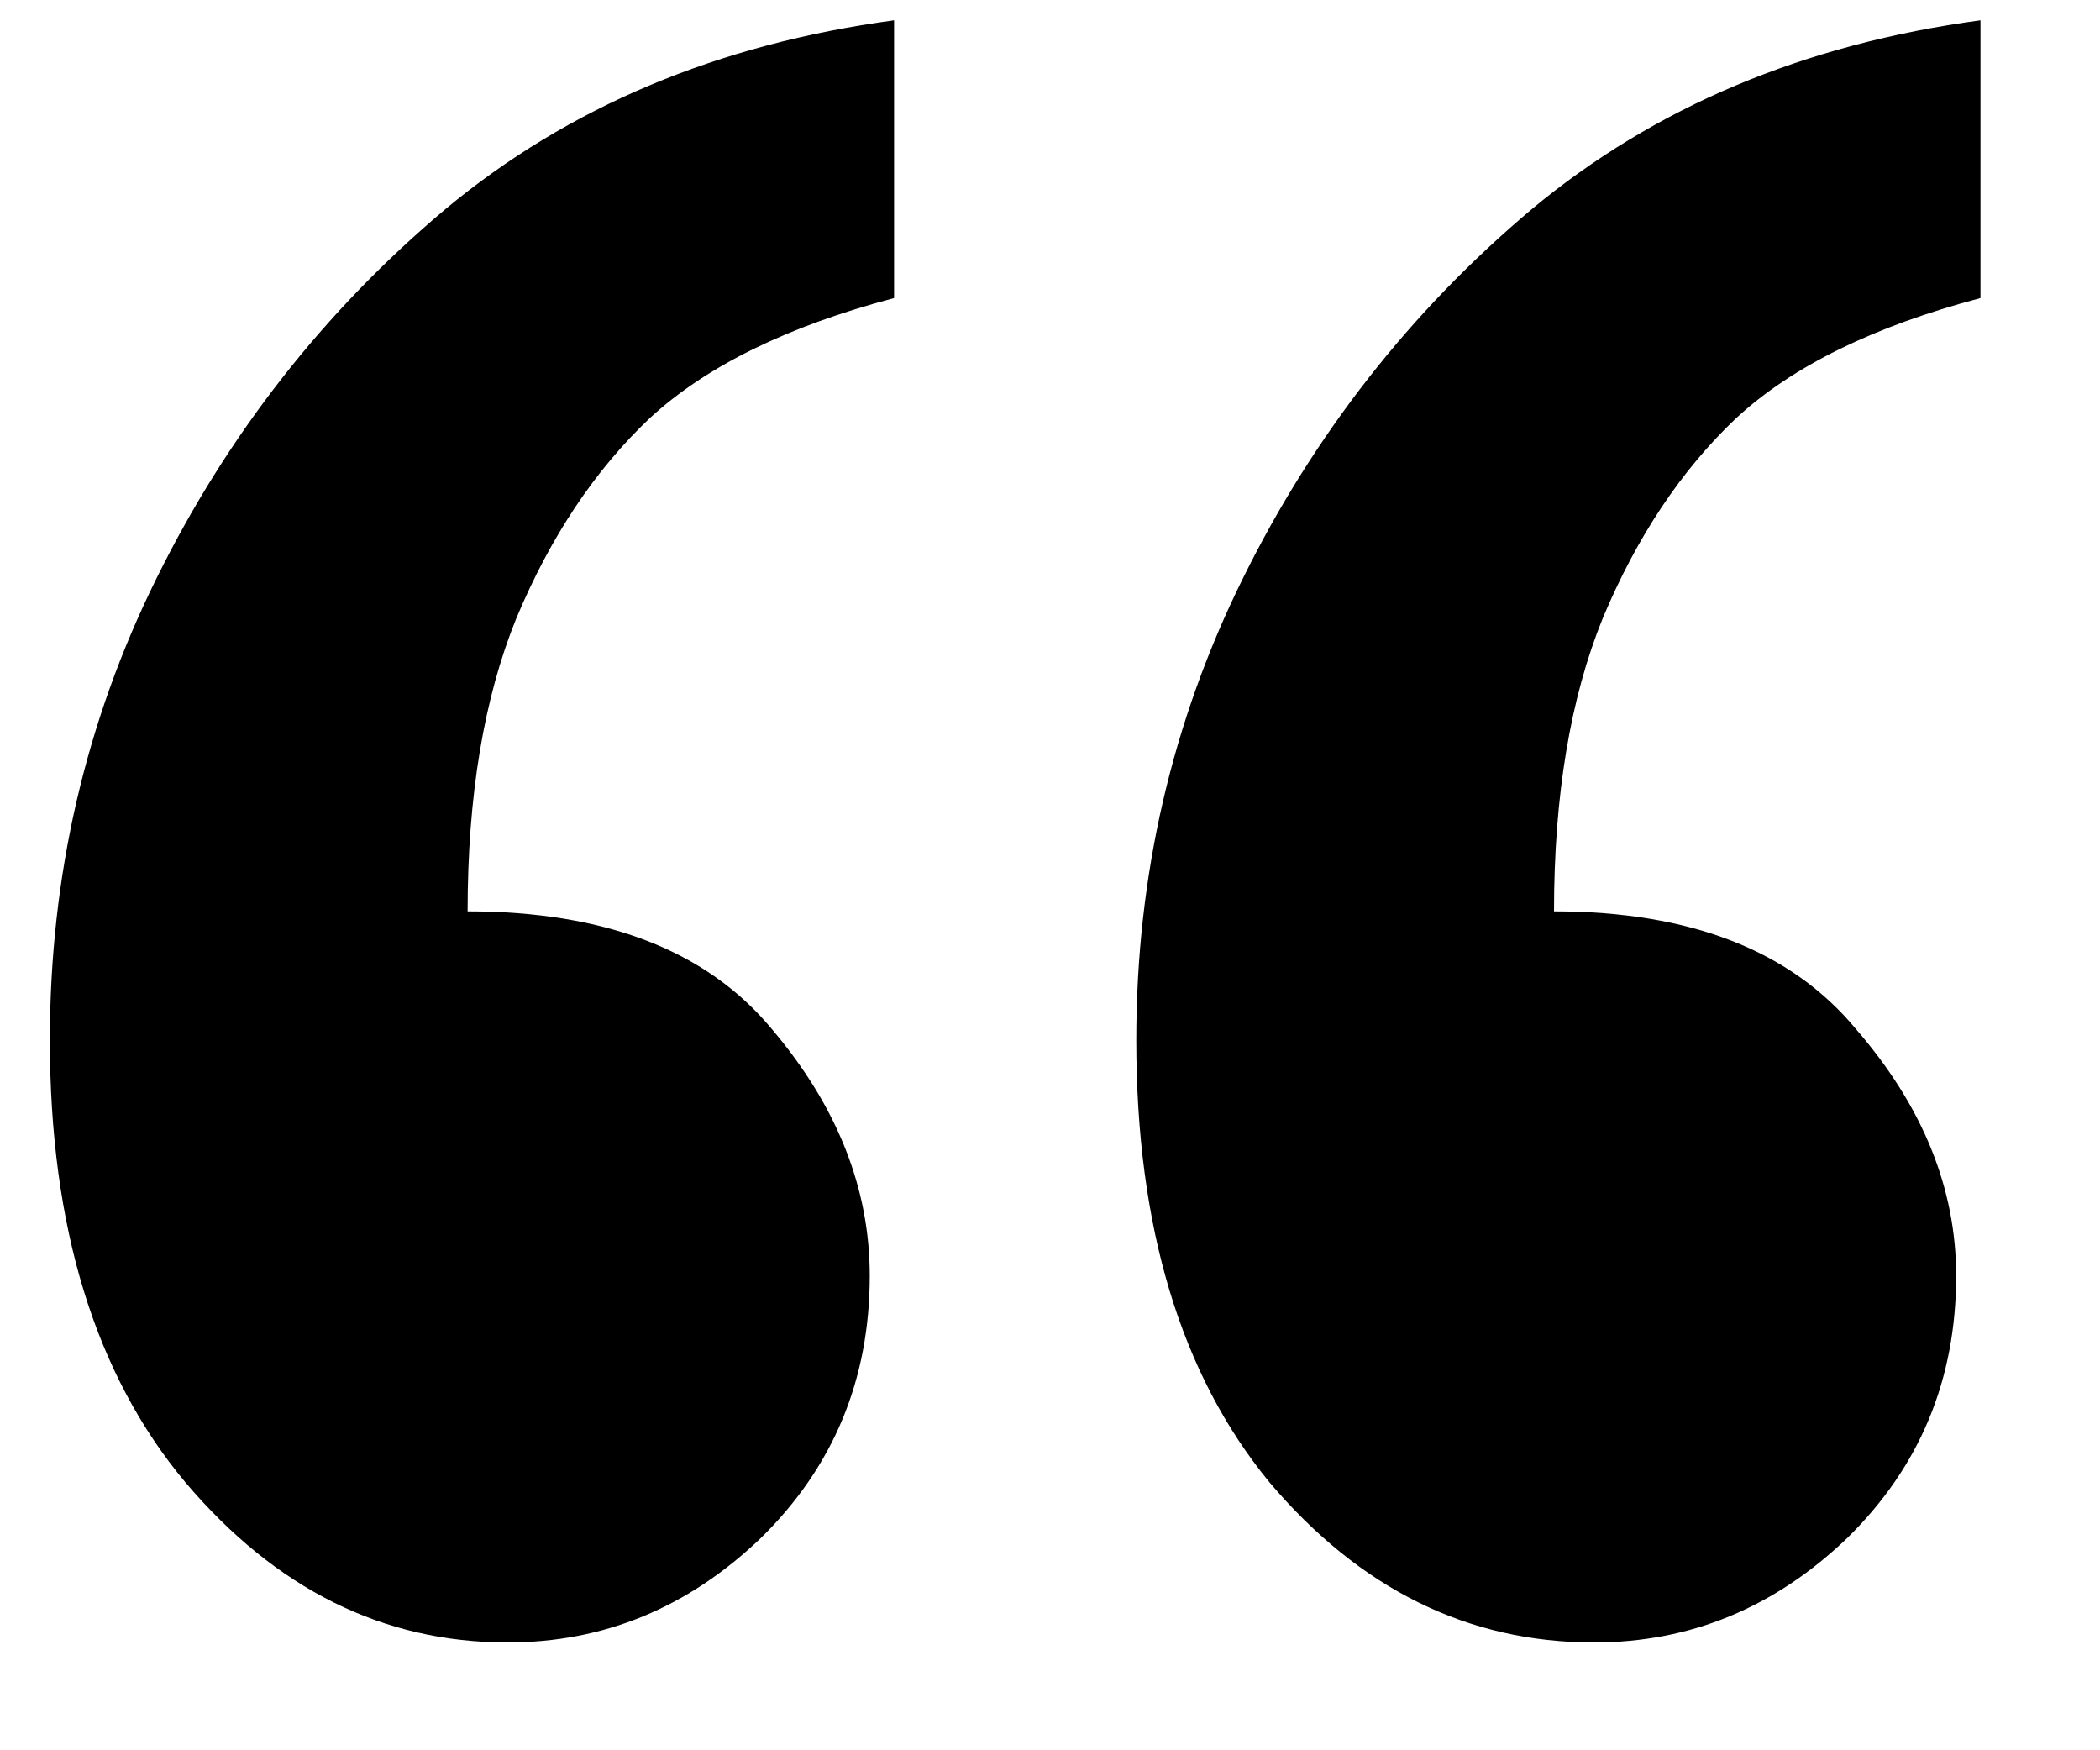 <svg width="12" height="10" viewBox="0 0 12 10" fill="none" xmlns="http://www.w3.org/2000/svg">
<path d="M11.317 0.116V1.703C10.708 1.864 10.242 2.092 9.921 2.389C9.608 2.685 9.354 3.066 9.159 3.531C8.973 3.988 8.88 4.547 8.88 5.207C9.659 5.207 10.234 5.431 10.606 5.88C10.987 6.32 11.178 6.79 11.178 7.289C11.178 7.882 10.97 8.381 10.556 8.787C10.141 9.185 9.659 9.384 9.108 9.384C8.389 9.384 7.771 9.079 7.255 8.47C6.747 7.852 6.493 7.01 6.493 5.943C6.493 5.004 6.696 4.124 7.103 3.303C7.509 2.482 8.059 1.779 8.753 1.195C9.455 0.611 10.31 0.252 11.317 0.116ZM5.109 0.116V1.703C4.5 1.864 4.035 2.092 3.713 2.389C3.4 2.685 3.146 3.066 2.951 3.531C2.765 3.988 2.672 4.547 2.672 5.207C3.459 5.207 4.039 5.431 4.411 5.88C4.784 6.32 4.97 6.79 4.97 7.289C4.97 7.882 4.762 8.381 4.348 8.787C3.933 9.185 3.451 9.384 2.9 9.384C2.189 9.384 1.576 9.079 1.06 8.47C0.543 7.852 0.285 7.01 0.285 5.943C0.285 5.004 0.488 4.124 0.895 3.303C1.301 2.482 1.851 1.779 2.545 1.195C3.247 0.611 4.102 0.252 5.109 0.116Z" fill="black"/>
</svg>
